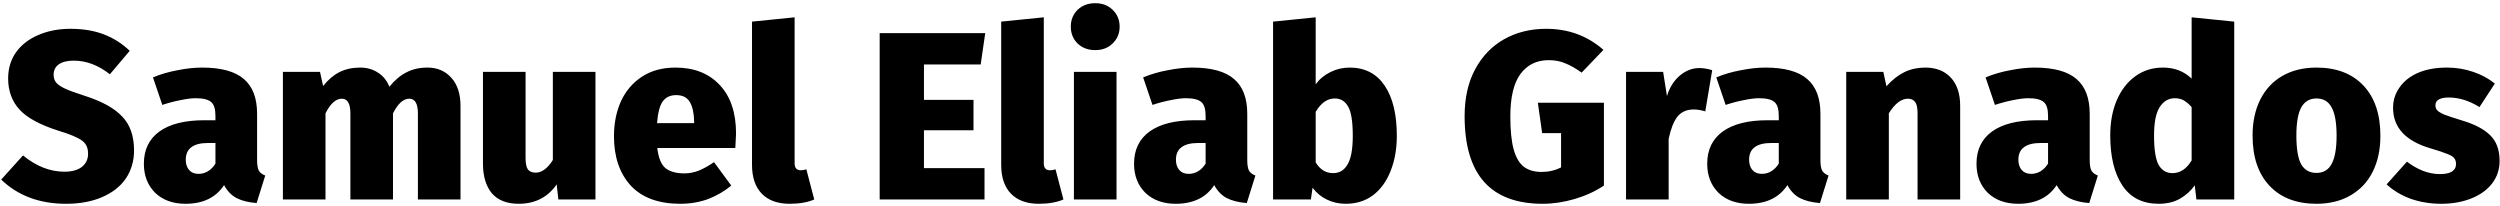 <svg width="376" height="31" viewBox="0 0 376 31" fill="none" xmlns="http://www.w3.org/2000/svg">
<path d="M10.584 4.332C12.48 4.332 14.148 4.608 15.588 5.16C17.052 5.712 18.36 6.54 19.512 7.644L16.524 11.172C14.796 9.804 12.984 9.12 11.088 9.12C10.104 9.12 9.348 9.312 8.82 9.696C8.316 10.056 8.064 10.572 8.064 11.244C8.064 11.724 8.196 12.12 8.46 12.432C8.724 12.744 9.168 13.044 9.792 13.332C10.416 13.62 11.4 13.98 12.744 14.412C15.312 15.228 17.184 16.26 18.36 17.508C19.56 18.732 20.16 20.436 20.16 22.62C20.16 24.204 19.752 25.608 18.936 26.832C18.12 28.032 16.932 28.968 15.372 29.64C13.836 30.312 12.024 30.648 9.936 30.648C5.952 30.648 2.7 29.436 0.18 27.012L3.456 23.376C5.448 25.008 7.524 25.824 9.684 25.824C10.812 25.824 11.688 25.584 12.312 25.104C12.936 24.6 13.248 23.94 13.248 23.124C13.248 22.548 13.128 22.08 12.888 21.72C12.648 21.336 12.216 21 11.592 20.712C10.992 20.4 10.104 20.064 8.928 19.704C6.096 18.816 4.104 17.748 2.952 16.5C1.8 15.252 1.224 13.68 1.224 11.784C1.224 10.296 1.62 8.988 2.412 7.86C3.228 6.732 4.344 5.868 5.76 5.268C7.2 4.644 8.808 4.332 10.584 4.332ZM38.667 24.096C38.667 24.792 38.751 25.308 38.919 25.644C39.111 25.98 39.435 26.232 39.891 26.4L38.595 30.54C37.371 30.444 36.363 30.192 35.571 29.784C34.803 29.376 34.179 28.728 33.699 27.84C32.475 29.712 30.543 30.648 27.903 30.648C26.007 30.648 24.483 30.096 23.331 28.992C22.203 27.864 21.639 26.412 21.639 24.636C21.639 22.524 22.419 20.904 23.979 19.776C25.539 18.648 27.795 18.084 30.747 18.084H32.403V17.436C32.403 16.404 32.187 15.708 31.755 15.348C31.323 14.964 30.543 14.772 29.415 14.772C28.815 14.772 28.059 14.868 27.147 15.06C26.259 15.228 25.347 15.468 24.411 15.78L23.007 11.64C24.159 11.16 25.395 10.8 26.715 10.56C28.035 10.296 29.259 10.164 30.387 10.164C33.267 10.164 35.367 10.74 36.687 11.892C38.007 13.02 38.667 14.76 38.667 17.112V24.096ZM29.847 26.148C30.375 26.148 30.855 26.016 31.287 25.752C31.743 25.464 32.115 25.08 32.403 24.6V21.504H31.323C30.171 21.504 29.319 21.72 28.767 22.152C28.215 22.56 27.939 23.184 27.939 24.024C27.939 24.672 28.107 25.188 28.443 25.572C28.779 25.956 29.247 26.148 29.847 26.148ZM64.292 10.164C65.78 10.164 66.98 10.68 67.892 11.712C68.804 12.72 69.26 14.124 69.26 15.924V30H62.852V17.076C62.852 15.588 62.42 14.844 61.556 14.844C60.668 14.844 59.852 15.576 59.108 17.04V30H52.7V17.076C52.7 15.588 52.268 14.844 51.404 14.844C50.516 14.844 49.7 15.576 48.956 17.04V30H42.548V10.812H48.128L48.596 12.936C49.34 12 50.156 11.304 51.044 10.848C51.956 10.392 53 10.164 54.176 10.164C55.184 10.164 56.072 10.416 56.84 10.92C57.608 11.4 58.184 12.108 58.568 13.044C59.36 12.06 60.212 11.34 61.124 10.884C62.036 10.404 63.092 10.164 64.292 10.164ZM89.557 30H83.977L83.725 27.732C82.381 29.676 80.473 30.648 78.001 30.648C76.225 30.648 74.881 30.12 73.969 29.064C73.081 27.984 72.637 26.496 72.637 24.6V10.812H79.045V23.772C79.045 24.588 79.165 25.164 79.405 25.5C79.669 25.812 80.053 25.968 80.557 25.968C81.013 25.968 81.457 25.812 81.889 25.5C82.345 25.164 82.765 24.684 83.149 24.06V10.812H89.557V30ZM110.701 20.1C110.701 20.244 110.665 20.964 110.593 22.26H98.857C99.025 23.724 99.433 24.732 100.081 25.284C100.753 25.812 101.701 26.076 102.925 26.076C103.645 26.076 104.353 25.944 105.049 25.68C105.769 25.392 106.549 24.96 107.389 24.384L109.981 27.912C108.973 28.752 107.821 29.424 106.525 29.928C105.229 30.408 103.825 30.648 102.313 30.648C99.049 30.648 96.565 29.736 94.861 27.912C93.181 26.064 92.341 23.592 92.341 20.496C92.341 18.552 92.689 16.8 93.385 15.24C94.105 13.68 95.161 12.444 96.553 11.532C97.945 10.62 99.625 10.164 101.593 10.164C104.401 10.164 106.621 11.04 108.253 12.792C109.885 14.52 110.701 16.956 110.701 20.1ZM104.401 18.3C104.377 17.028 104.161 16.044 103.753 15.348C103.345 14.652 102.661 14.304 101.701 14.304C100.813 14.304 100.141 14.616 99.685 15.24C99.229 15.864 98.941 16.956 98.821 18.516H104.401V18.3ZM118.754 30.648C116.954 30.648 115.562 30.144 114.578 29.136C113.594 28.128 113.102 26.676 113.102 24.78V3.252L119.51 2.604V24.564C119.51 25.26 119.822 25.608 120.446 25.608C120.71 25.608 120.986 25.56 121.274 25.464L122.462 30C121.478 30.432 120.242 30.648 118.754 30.648ZM148.179 4.98L147.495 9.696H138.963V15.024H146.415V19.596H138.963V25.284H148.071V30H132.303V4.98H148.179ZM156.231 30.648C154.431 30.648 153.039 30.144 152.055 29.136C151.071 28.128 150.579 26.676 150.579 24.78V3.252L156.987 2.604V24.564C156.987 25.26 157.299 25.608 157.923 25.608C158.187 25.608 158.463 25.56 158.751 25.464L159.939 30C158.955 30.432 157.719 30.648 156.231 30.648ZM167.925 10.812V30H161.517V10.812H167.925ZM164.721 0.48C165.801 0.48 166.677 0.816 167.349 1.488C168.045 2.16 168.393 3 168.393 4.008C168.393 5.016 168.045 5.856 167.349 6.528C166.677 7.2 165.801 7.536 164.721 7.536C163.641 7.536 162.753 7.2 162.057 6.528C161.385 5.856 161.049 5.016 161.049 4.008C161.049 3 161.385 2.16 162.057 1.488C162.753 0.816 163.641 0.48 164.721 0.48ZM187.589 24.096C187.589 24.792 187.673 25.308 187.841 25.644C188.033 25.98 188.357 26.232 188.813 26.4L187.517 30.54C186.293 30.444 185.285 30.192 184.493 29.784C183.725 29.376 183.101 28.728 182.621 27.84C181.397 29.712 179.465 30.648 176.825 30.648C174.929 30.648 173.405 30.096 172.253 28.992C171.125 27.864 170.561 26.412 170.561 24.636C170.561 22.524 171.341 20.904 172.901 19.776C174.461 18.648 176.717 18.084 179.669 18.084H181.325V17.436C181.325 16.404 181.109 15.708 180.677 15.348C180.245 14.964 179.465 14.772 178.337 14.772C177.737 14.772 176.981 14.868 176.069 15.06C175.181 15.228 174.269 15.468 173.333 15.78L171.929 11.64C173.081 11.16 174.317 10.8 175.637 10.56C176.957 10.296 178.181 10.164 179.309 10.164C182.189 10.164 184.289 10.74 185.609 11.892C186.929 13.02 187.589 14.76 187.589 17.112V24.096ZM178.769 26.148C179.297 26.148 179.777 26.016 180.209 25.752C180.665 25.464 181.037 25.08 181.325 24.6V21.504H180.245C179.093 21.504 178.241 21.72 177.689 22.152C177.137 22.56 176.861 23.184 176.861 24.024C176.861 24.672 177.029 25.188 177.365 25.572C177.701 25.956 178.169 26.148 178.769 26.148ZM202.99 10.164C205.27 10.164 207.022 11.064 208.246 12.864C209.47 14.664 210.082 17.184 210.082 20.424C210.082 22.392 209.77 24.156 209.146 25.716C208.546 27.252 207.67 28.464 206.518 29.352C205.366 30.216 203.998 30.648 202.414 30.648C201.358 30.648 200.398 30.432 199.534 30C198.694 29.592 197.986 29.004 197.41 28.236L197.158 30H191.47V3.252L197.878 2.604V12.684C198.43 11.916 199.162 11.304 200.074 10.848C200.986 10.392 201.958 10.164 202.99 10.164ZM200.506 26.04C201.442 26.04 202.162 25.608 202.666 24.744C203.194 23.88 203.458 22.44 203.458 20.424C203.458 18.264 203.218 16.788 202.738 15.996C202.282 15.204 201.622 14.808 200.758 14.808C199.63 14.808 198.67 15.48 197.878 16.824V24.42C198.526 25.5 199.402 26.04 200.506 26.04ZM232.553 4.332C235.889 4.332 238.757 5.388 241.157 7.5L237.881 10.92C236.969 10.272 236.141 9.804 235.397 9.516C234.677 9.204 233.849 9.048 232.913 9.048C231.113 9.048 229.697 9.744 228.665 11.136C227.657 12.528 227.153 14.652 227.153 17.508C227.153 19.596 227.321 21.252 227.657 22.476C227.993 23.676 228.497 24.54 229.169 25.068C229.865 25.596 230.753 25.86 231.833 25.86C232.913 25.86 233.897 25.632 234.785 25.176V20.028H231.941L231.293 15.456H241.229V27.912C239.933 28.776 238.469 29.448 236.837 29.928C235.205 30.408 233.597 30.648 232.013 30.648C224.189 30.648 220.277 26.256 220.277 17.472C220.277 14.736 220.805 12.384 221.861 10.416C222.941 8.424 224.405 6.912 226.253 5.88C228.101 4.848 230.201 4.332 232.553 4.332ZM255.572 10.236C256.196 10.236 256.844 10.344 257.516 10.56L256.472 16.752C255.848 16.56 255.272 16.464 254.744 16.464C253.664 16.464 252.836 16.836 252.26 17.58C251.708 18.3 251.276 19.404 250.964 20.892V30H244.556V10.812H250.136L250.712 14.448C251.096 13.176 251.732 12.156 252.62 11.388C253.532 10.62 254.516 10.236 255.572 10.236ZM273.792 24.096C273.792 24.792 273.876 25.308 274.044 25.644C274.236 25.98 274.56 26.232 275.016 26.4L273.72 30.54C272.496 30.444 271.488 30.192 270.696 29.784C269.928 29.376 269.304 28.728 268.824 27.84C267.6 29.712 265.668 30.648 263.028 30.648C261.132 30.648 259.608 30.096 258.456 28.992C257.328 27.864 256.764 26.412 256.764 24.636C256.764 22.524 257.544 20.904 259.104 19.776C260.664 18.648 262.92 18.084 265.872 18.084H267.528V17.436C267.528 16.404 267.312 15.708 266.88 15.348C266.448 14.964 265.668 14.772 264.54 14.772C263.94 14.772 263.184 14.868 262.272 15.06C261.384 15.228 260.472 15.468 259.536 15.78L258.132 11.64C259.284 11.16 260.52 10.8 261.84 10.56C263.16 10.296 264.384 10.164 265.512 10.164C268.392 10.164 270.492 10.74 271.812 11.892C273.132 13.02 273.792 14.76 273.792 17.112V24.096ZM264.972 26.148C265.5 26.148 265.98 26.016 266.412 25.752C266.868 25.464 267.24 25.08 267.528 24.6V21.504H266.448C265.296 21.504 264.444 21.72 263.892 22.152C263.34 22.56 263.064 23.184 263.064 24.024C263.064 24.672 263.232 25.188 263.568 25.572C263.904 25.956 264.372 26.148 264.972 26.148ZM289.553 10.164C291.185 10.164 292.469 10.668 293.405 11.676C294.341 12.684 294.809 14.1 294.809 15.924V30H288.401V17.076C288.401 16.236 288.281 15.66 288.041 15.348C287.801 15.012 287.441 14.844 286.961 14.844C285.953 14.844 284.993 15.576 284.081 17.04V30H277.673V10.812H283.253L283.721 12.972C284.585 12.012 285.485 11.304 286.421 10.848C287.357 10.392 288.401 10.164 289.553 10.164ZM314.292 24.096C314.292 24.792 314.376 25.308 314.544 25.644C314.736 25.98 315.06 26.232 315.516 26.4L314.22 30.54C312.996 30.444 311.988 30.192 311.196 29.784C310.428 29.376 309.804 28.728 309.324 27.84C308.1 29.712 306.168 30.648 303.528 30.648C301.632 30.648 300.108 30.096 298.956 28.992C297.828 27.864 297.264 26.412 297.264 24.636C297.264 22.524 298.044 20.904 299.604 19.776C301.164 18.648 303.42 18.084 306.372 18.084H308.028V17.436C308.028 16.404 307.812 15.708 307.38 15.348C306.948 14.964 306.168 14.772 305.04 14.772C304.44 14.772 303.684 14.868 302.772 15.06C301.884 15.228 300.972 15.468 300.036 15.78L298.632 11.64C299.784 11.16 301.02 10.8 302.34 10.56C303.66 10.296 304.884 10.164 306.012 10.164C308.892 10.164 310.992 10.74 312.312 11.892C313.632 13.02 314.292 14.76 314.292 17.112V24.096ZM305.472 26.148C306 26.148 306.48 26.016 306.912 25.752C307.368 25.464 307.74 25.08 308.028 24.6V21.504H306.948C305.796 21.504 304.944 21.72 304.392 22.152C303.84 22.56 303.564 23.184 303.564 24.024C303.564 24.672 303.732 25.188 304.068 25.572C304.404 25.956 304.872 26.148 305.472 26.148ZM336.029 3.252V30H330.341L330.089 27.876C329.513 28.692 328.769 29.364 327.857 29.892C326.969 30.396 325.901 30.648 324.653 30.648C322.253 30.648 320.441 29.736 319.217 27.912C317.993 26.088 317.381 23.568 317.381 20.352C317.381 18.384 317.705 16.632 318.353 15.096C319.025 13.536 319.961 12.324 321.161 11.46C322.361 10.596 323.741 10.164 325.301 10.164C327.029 10.164 328.469 10.716 329.621 11.82V2.604L336.029 3.252ZM326.741 26.04C327.893 26.04 328.853 25.404 329.621 24.132V16.104C329.213 15.648 328.817 15.312 328.433 15.096C328.049 14.88 327.605 14.772 327.101 14.772C326.141 14.772 325.373 15.228 324.797 16.14C324.245 17.028 323.969 18.444 323.969 20.388C323.969 22.548 324.209 24.036 324.689 24.852C325.169 25.644 325.853 26.04 326.741 26.04ZM348.399 10.164C351.399 10.164 353.751 11.064 355.455 12.864C357.159 14.664 358.011 17.184 358.011 20.424C358.011 22.488 357.627 24.288 356.859 25.824C356.091 27.36 354.975 28.548 353.511 29.388C352.071 30.228 350.367 30.648 348.399 30.648C345.399 30.648 343.047 29.748 341.343 27.948C339.639 26.148 338.787 23.628 338.787 20.388C338.787 18.324 339.171 16.524 339.939 14.988C340.707 13.452 341.811 12.264 343.251 11.424C344.715 10.584 346.431 10.164 348.399 10.164ZM348.399 14.808C347.367 14.808 346.599 15.264 346.095 16.176C345.615 17.064 345.375 18.468 345.375 20.388C345.375 22.38 345.615 23.82 346.095 24.708C346.599 25.572 347.367 26.004 348.399 26.004C349.431 26.004 350.187 25.56 350.667 24.672C351.171 23.76 351.423 22.344 351.423 20.424C351.423 18.456 351.171 17.028 350.667 16.14C350.187 15.252 349.431 14.808 348.399 14.808ZM368.018 10.164C369.41 10.164 370.73 10.38 371.978 10.812C373.25 11.244 374.33 11.832 375.218 12.576L372.914 16.104C371.378 15.144 369.83 14.664 368.27 14.664C367.598 14.664 367.094 14.772 366.758 14.988C366.446 15.18 366.29 15.456 366.29 15.816C366.29 16.128 366.374 16.38 366.542 16.572C366.71 16.764 367.058 16.98 367.586 17.22C368.138 17.436 369.002 17.724 370.178 18.084C372.146 18.66 373.598 19.416 374.534 20.352C375.47 21.264 375.938 22.548 375.938 24.204C375.938 25.5 375.554 26.64 374.786 27.624C374.042 28.584 372.998 29.328 371.654 29.856C370.334 30.384 368.834 30.648 367.154 30.648C365.522 30.648 363.986 30.396 362.546 29.892C361.13 29.364 359.93 28.644 358.946 27.732L362.006 24.312C362.75 24.888 363.542 25.344 364.382 25.68C365.246 26.016 366.11 26.184 366.974 26.184C367.742 26.184 368.33 26.064 368.738 25.824C369.17 25.56 369.386 25.176 369.386 24.672C369.386 24.288 369.29 23.988 369.098 23.772C368.93 23.556 368.594 23.352 368.09 23.16C367.586 22.944 366.722 22.656 365.498 22.296C361.778 21.192 359.918 19.164 359.918 16.212C359.918 15.084 360.242 14.064 360.89 13.152C361.538 12.216 362.462 11.484 363.662 10.956C364.886 10.428 366.338 10.164 368.018 10.164Z" fill="black"/>
</svg>
